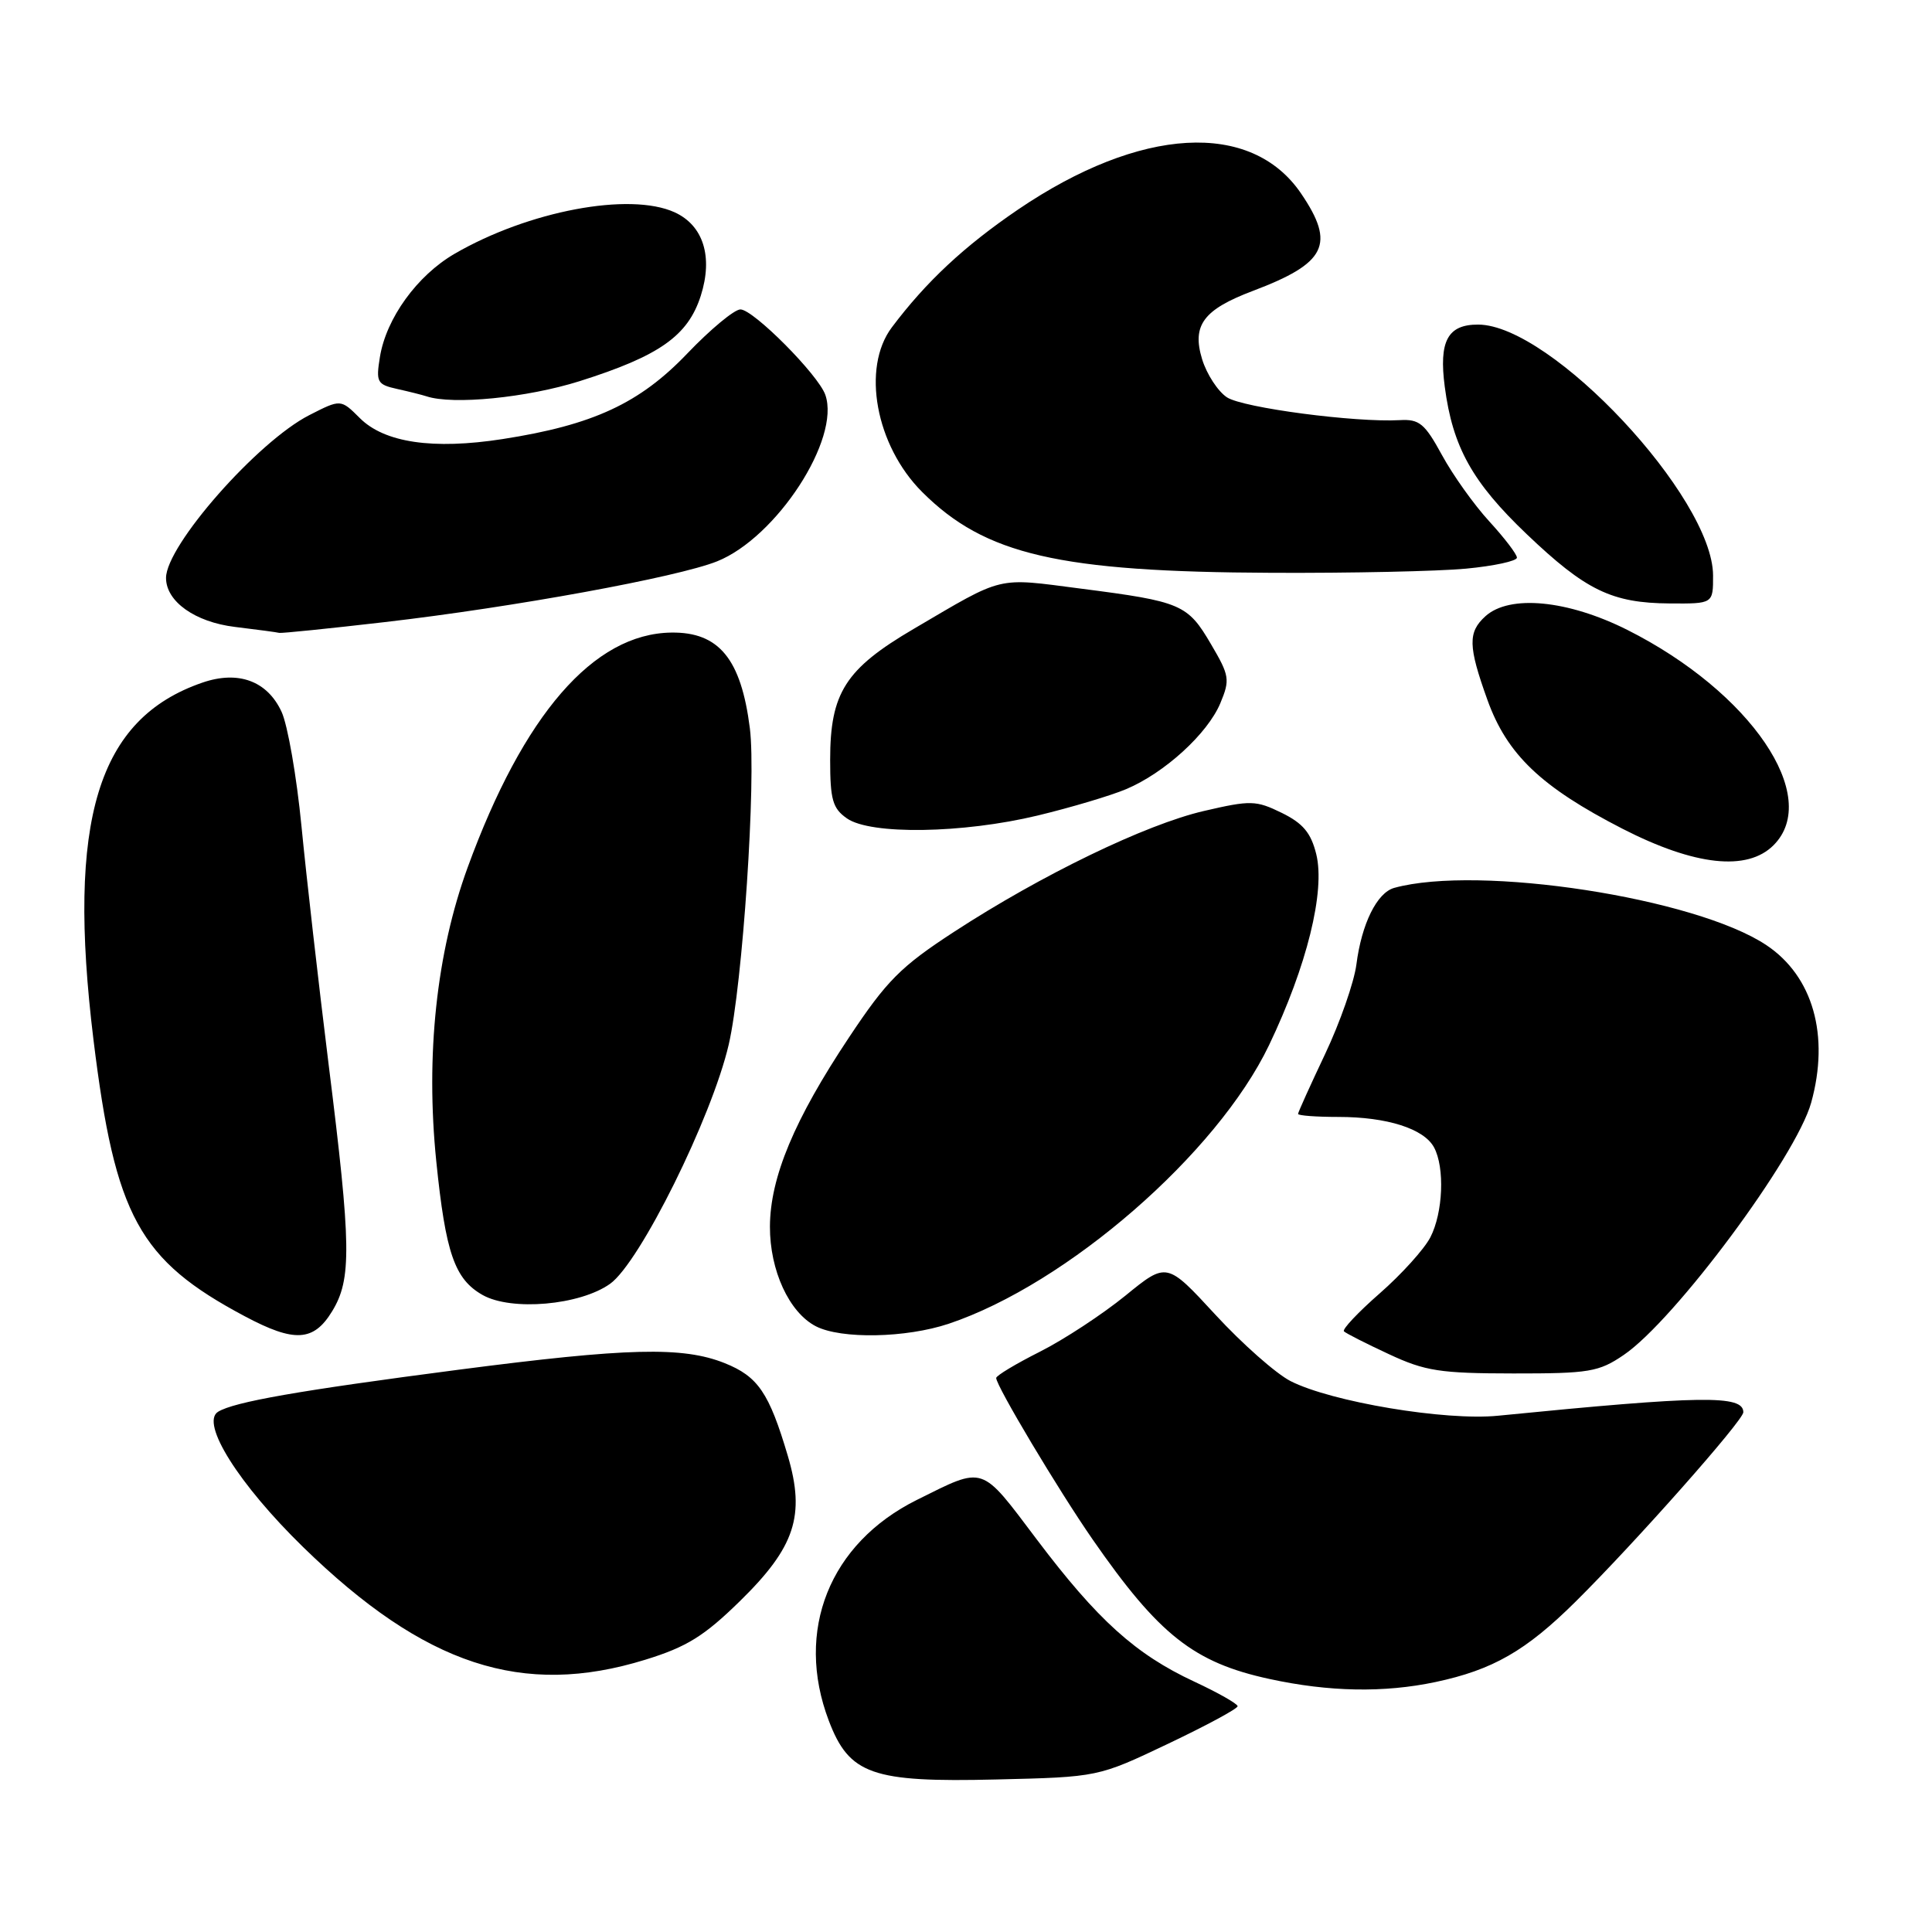 <?xml version="1.0" encoding="UTF-8" standalone="no"?>
<!DOCTYPE svg PUBLIC "-//W3C//DTD SVG 1.1//EN" "http://www.w3.org/Graphics/SVG/1.1/DTD/svg11.dtd" >
<svg xmlns="http://www.w3.org/2000/svg" xmlns:xlink="http://www.w3.org/1999/xlink" version="1.1" viewBox="0 0 256 256">
 <g >
 <path fill="currentColor"
d=" M 154.75 231.07 C 159.84 228.65 164.00 226.41 163.99 226.08 C 163.98 225.76 161.40 224.29 158.24 222.82 C 150.45 219.19 145.43 214.65 137.39 204.00 C 129.86 194.02 130.55 194.25 121.50 198.74 C 109.91 204.50 105.29 216.07 109.82 228.00 C 112.53 235.13 115.53 236.19 132.00 235.79 C 145.50 235.47 145.50 235.47 154.75 231.07 Z  M 190.20 222.88 C 197.80 221.27 202.19 218.75 208.77 212.23 C 216.64 204.44 231.00 188.22 231.00 187.13 C 231.00 184.83 225.53 184.91 198.50 187.59 C 191.53 188.29 176.41 185.76 171.00 183.00 C 169.07 182.01 164.60 178.06 161.05 174.21 C 154.60 167.21 154.60 167.21 149.11 171.69 C 146.08 174.15 141.00 177.49 137.81 179.10 C 134.61 180.71 132.00 182.28 132.00 182.59 C 132.00 183.64 140.26 197.47 144.79 204.00 C 153.56 216.64 158.19 220.30 168.20 222.47 C 176.10 224.19 183.38 224.32 190.20 222.88 Z  M 85.51 219.92 C 90.99 218.23 93.30 216.80 98.03 212.17 C 105.35 205.01 106.73 200.83 104.39 192.91 C 101.91 184.54 100.44 182.39 96.02 180.62 C 90.45 178.40 83.19 178.58 60.73 181.50 C 39.54 184.26 31.01 185.76 28.89 187.07 C 26.52 188.55 31.64 196.68 40.17 205.00 C 56.26 220.68 69.24 224.95 85.51 219.92 Z  M 215.15 179.54 C 221.91 174.95 237.99 153.30 239.99 146.11 C 242.46 137.21 240.23 129.36 234.06 125.24 C 224.68 118.97 195.95 114.56 184.74 117.65 C 182.45 118.29 180.42 122.41 179.73 127.80 C 179.42 130.16 177.56 135.49 175.59 139.65 C 173.62 143.81 172.00 147.39 172.00 147.60 C 172.00 147.82 174.41 148.00 177.35 148.00 C 183.80 148.00 188.69 149.56 190.02 152.04 C 191.46 154.73 191.21 160.69 189.53 163.95 C 188.72 165.52 185.70 168.86 182.83 171.37 C 179.96 173.88 177.82 176.15 178.08 176.41 C 178.34 176.67 181.01 178.03 184.03 179.43 C 188.84 181.68 190.82 181.98 200.52 181.99 C 210.58 182.00 211.85 181.79 215.15 179.54 Z  M 44.01 173.75 C 46.61 169.49 46.55 165.08 43.55 141.09 C 42.21 130.31 40.59 116.10 39.95 109.50 C 39.31 102.90 38.12 96.07 37.31 94.32 C 35.42 90.23 31.58 88.81 26.82 90.45 C 12.92 95.23 8.83 108.66 12.39 137.81 C 15.26 161.18 18.42 166.96 32.43 174.41 C 39.02 177.92 41.56 177.77 44.01 173.75 Z  M 125.72 175.40 C 141.40 170.14 161.26 152.87 168.15 138.50 C 173.17 128.01 175.62 118.10 174.41 113.18 C 173.71 110.35 172.65 109.09 169.84 107.71 C 166.42 106.04 165.72 106.02 159.52 107.46 C 151.80 109.25 137.99 115.93 126.39 123.49 C 119.35 128.08 117.51 129.92 112.50 137.46 C 105.25 148.35 102.05 156.00 102.02 162.52 C 102.00 168.33 104.56 173.91 108.11 175.74 C 111.46 177.46 120.04 177.30 125.72 175.40 Z  M 80.84 170.11 C 84.78 167.31 94.32 148.06 96.56 138.41 C 98.40 130.47 100.22 103.27 99.36 96.50 C 98.20 87.31 95.26 83.73 88.95 83.82 C 78.65 83.96 69.36 94.68 61.97 114.93 C 57.83 126.27 56.38 139.83 57.81 153.89 C 59.05 166.06 60.24 169.49 63.94 171.59 C 67.76 173.75 76.85 172.96 80.84 170.11 Z  M 235.00 112.00 C 241.42 105.58 231.98 91.69 215.62 83.46 C 207.73 79.50 200.03 78.76 196.83 81.65 C 194.49 83.77 194.53 85.61 197.08 92.71 C 199.68 99.97 204.20 104.28 215.00 109.82 C 224.57 114.72 231.52 115.48 235.00 112.00 Z  M 137.50 108.06 C 141.90 107.00 147.17 105.43 149.21 104.57 C 154.30 102.43 160.01 97.22 161.70 93.18 C 163.00 90.06 162.92 89.53 160.47 85.37 C 157.37 80.07 156.54 79.71 143.25 78.00 C 131.89 76.53 133.18 76.22 121.07 83.33 C 112.02 88.64 110.00 91.80 110.00 100.68 C 110.00 105.96 110.33 107.12 112.22 108.44 C 115.35 110.64 127.57 110.45 137.50 108.06 Z  M 51.00 82.43 C 68.03 80.46 89.75 76.49 95.02 74.38 C 102.90 71.22 111.40 58.16 109.36 52.32 C 108.43 49.66 99.82 41.00 98.11 41.00 C 97.31 41.00 94.14 43.63 91.07 46.84 C 84.76 53.45 78.57 56.32 66.59 58.18 C 57.38 59.61 50.93 58.66 47.67 55.39 C 45.15 52.88 45.15 52.88 40.98 55.01 C 34.12 58.51 22.00 72.29 22.00 76.58 C 22.00 79.70 25.84 82.43 31.13 83.07 C 34.08 83.43 36.73 83.78 37.00 83.86 C 37.27 83.93 43.58 83.29 51.00 82.43 Z  M 226.99 76.25 C 226.96 65.91 205.56 43.04 195.87 43.01 C 191.82 42.99 190.64 45.20 191.44 51.26 C 192.49 59.24 195.09 63.90 202.29 70.77 C 210.11 78.23 213.58 79.91 221.25 79.96 C 227.00 80.00 227.00 80.00 226.99 76.25 Z  M 194.25 75.35 C 197.96 75.00 201.00 74.34 201.00 73.89 C 201.00 73.44 199.35 71.28 197.34 69.09 C 195.33 66.90 192.51 62.95 191.07 60.30 C 188.79 56.12 188.07 55.52 185.48 55.67 C 179.56 56.00 164.71 54.04 162.58 52.65 C 161.38 51.86 159.90 49.59 159.29 47.61 C 157.91 43.10 159.45 41.03 166.00 38.55 C 175.75 34.87 176.98 32.38 172.40 25.64 C 165.80 15.92 151.10 16.76 134.89 27.77 C 127.75 32.63 122.71 37.34 118.17 43.38 C 114.14 48.75 116.03 59.03 122.18 65.18 C 130.52 73.52 140.30 75.78 168.50 75.90 C 178.95 75.95 190.54 75.70 194.25 75.35 Z  M 76.79 50.51 C 87.39 47.16 91.16 44.50 92.86 39.18 C 94.50 34.02 93.20 29.87 89.39 28.13 C 83.43 25.42 70.02 27.95 60.23 33.63 C 55.27 36.51 51.17 42.18 50.34 47.31 C 49.80 50.64 49.97 50.95 52.63 51.54 C 54.21 51.89 55.95 52.33 56.50 52.51 C 60.00 53.68 69.83 52.70 76.79 50.51 Z "/>
</g>
</svg>